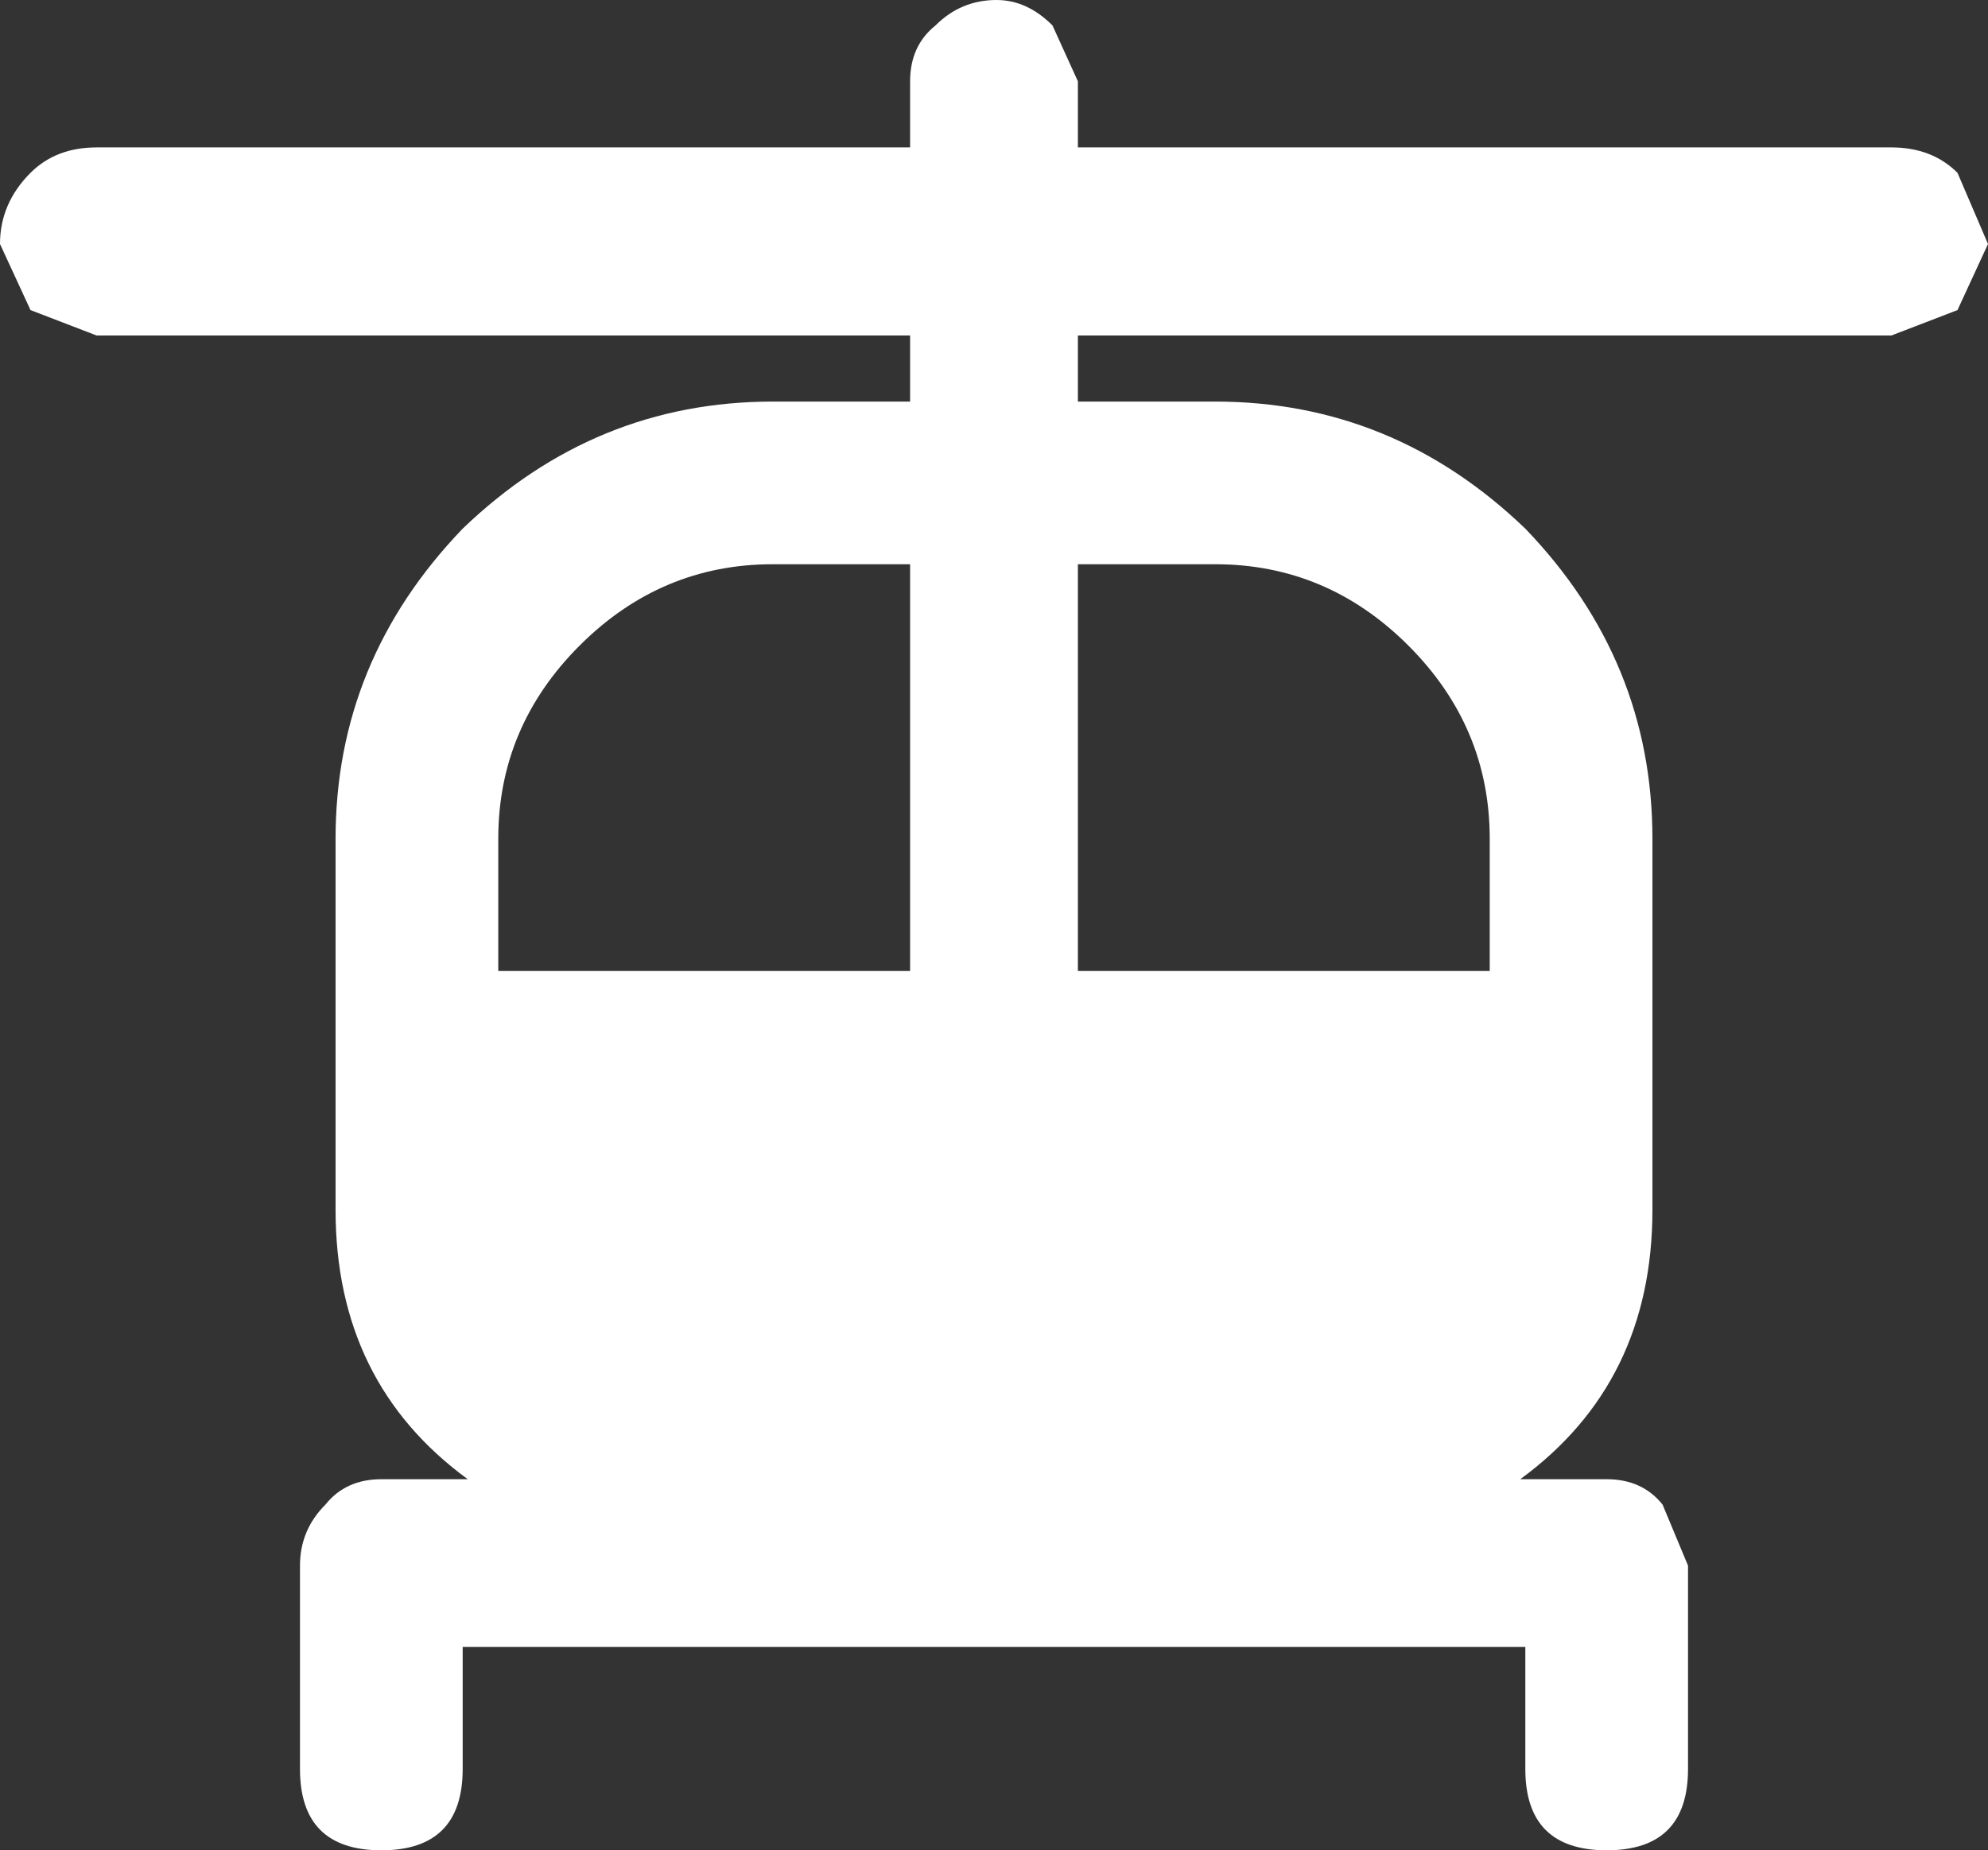 <?xml version="1.0" encoding="UTF-8" standalone="no"?>
<svg xmlns:xlink="http://www.w3.org/1999/xlink" height="18.2px" width="19.55px" xmlns="http://www.w3.org/2000/svg">
  <rect width="100%" height="100%" fill="#333333" stroke="none"/>
  <g transform="matrix(1.0, 0.0, 0.0, 1.0, 0.0, 0.0)">
    <path d="M8.95 5.55 L7.6 5.55 Q6.5 5.55 5.7 6.35 4.9 7.15 4.9 8.25 L4.9 9.55 8.95 9.55 8.95 5.55 M11.95 5.55 L10.6 5.55 10.6 9.55 14.65 9.55 14.65 8.25 Q14.65 7.15 13.85 6.35 13.05 5.55 11.95 5.55 M18.6 1.45 Q19.0 1.45 19.25 1.7 L19.55 2.4 19.25 3.05 18.6 3.3 10.6 3.3 10.6 3.95 11.95 3.95 Q13.7 3.95 15.0 5.2 16.25 6.5 16.25 8.25 L16.25 11.9 Q16.25 13.6 14.95 14.55 L15.8 14.55 Q16.15 14.55 16.35 14.8 L16.6 15.4 16.6 17.4 Q16.6 18.2 15.8 18.2 15.0 18.2 15.0 17.4 L15.0 16.2 4.55 16.2 4.55 17.4 Q4.55 18.2 3.75 18.2 2.95 18.2 2.95 17.4 L2.95 15.4 Q2.95 15.05 3.2 14.8 3.4 14.55 3.75 14.55 L4.6 14.55 Q3.3 13.6 3.3 11.9 L3.3 8.25 Q3.3 6.5 4.55 5.2 5.85 3.95 7.6 3.95 L8.95 3.95 8.95 3.3 0.95 3.3 0.3 3.05 0.0 2.4 Q0.0 2.0 0.3 1.7 0.55 1.45 0.95 1.45 L8.95 1.45 8.95 0.8 Q8.95 0.45 9.2 0.25 9.45 0.0 9.8 0.0 10.1 0.0 10.35 0.25 L10.6 0.8 10.6 1.45 18.6 1.45" fill="#ffffff" fill-rule="evenodd" stroke="none"/>
  </g>
</svg>
